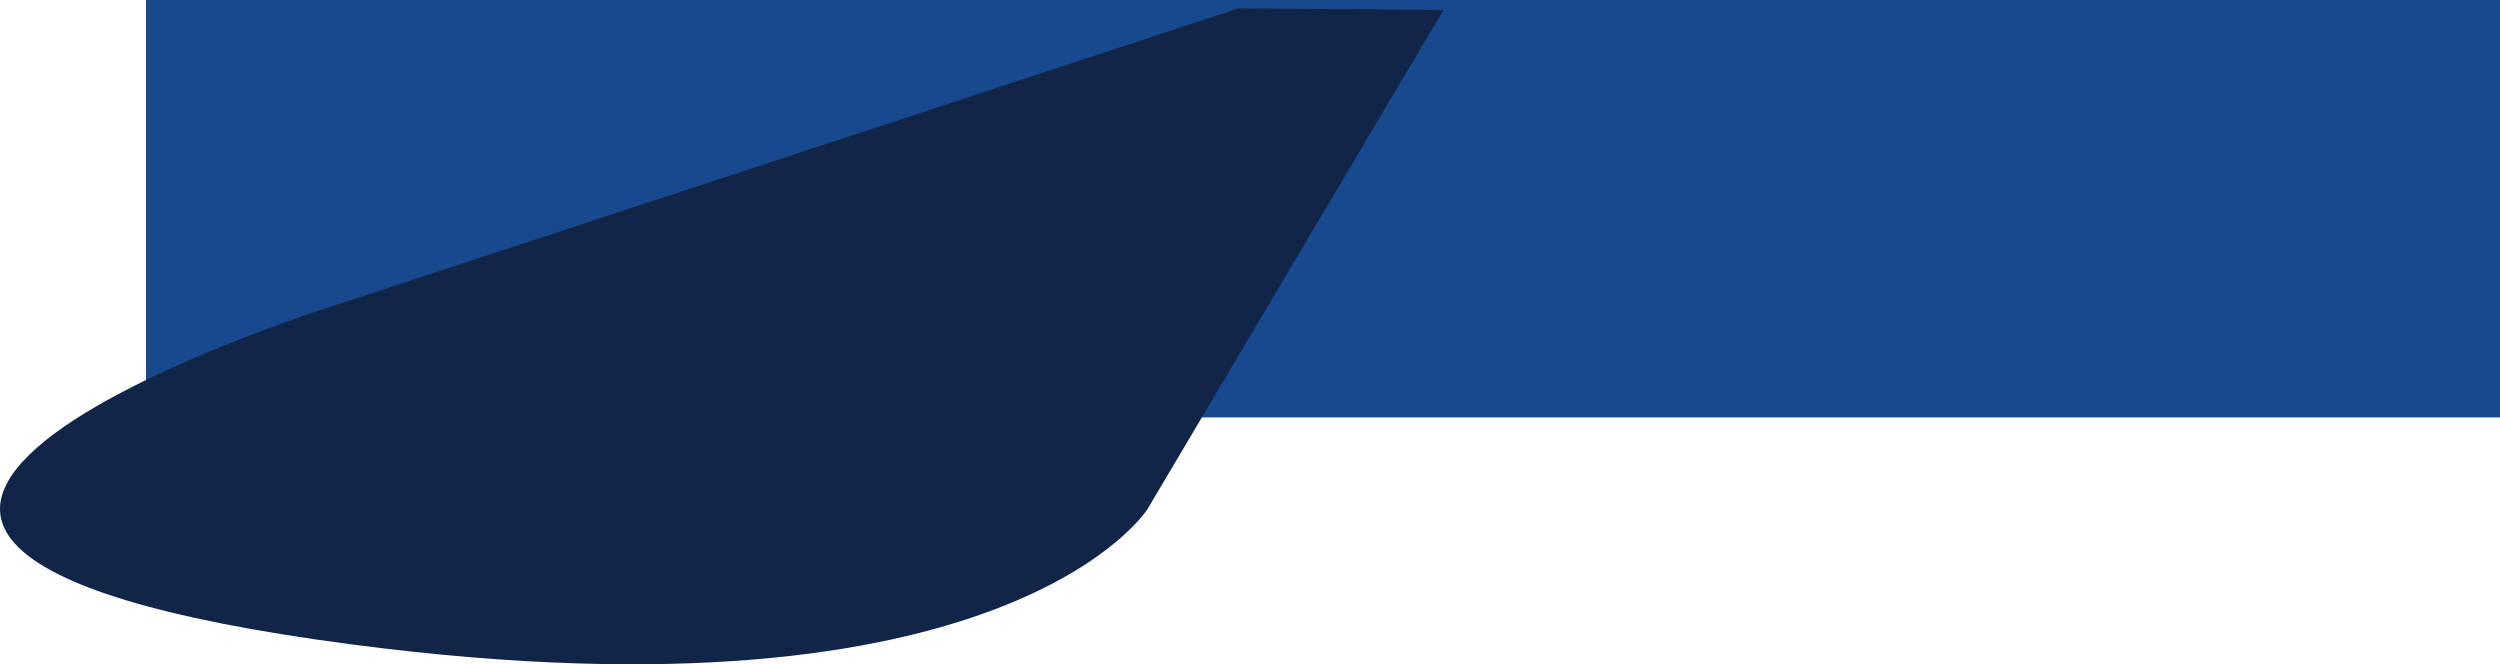 <svg xmlns="http://www.w3.org/2000/svg" viewBox="0 0 3710.69 985.99"><defs><style>.cls-1{fill:#18498e;}.cls-2{fill:#112548;}</style></defs><title>floor_shadow</title><g id="Layer_2" data-name="Layer 2"><g id="Layer_7" data-name="Layer 7"><rect class="cls-1" x="216.69" width="3494" height="619.55"/></g><g id="Layer_15" data-name="Layer 15"><path class="cls-2" d="M1702.8,756.29S1494.54,1083.77,523.57,956.7c-1176.33-153.94-2.9-511.19-2.9-511.19L1838.57,12.33l303.88,2.54Z"/></g></g></svg>